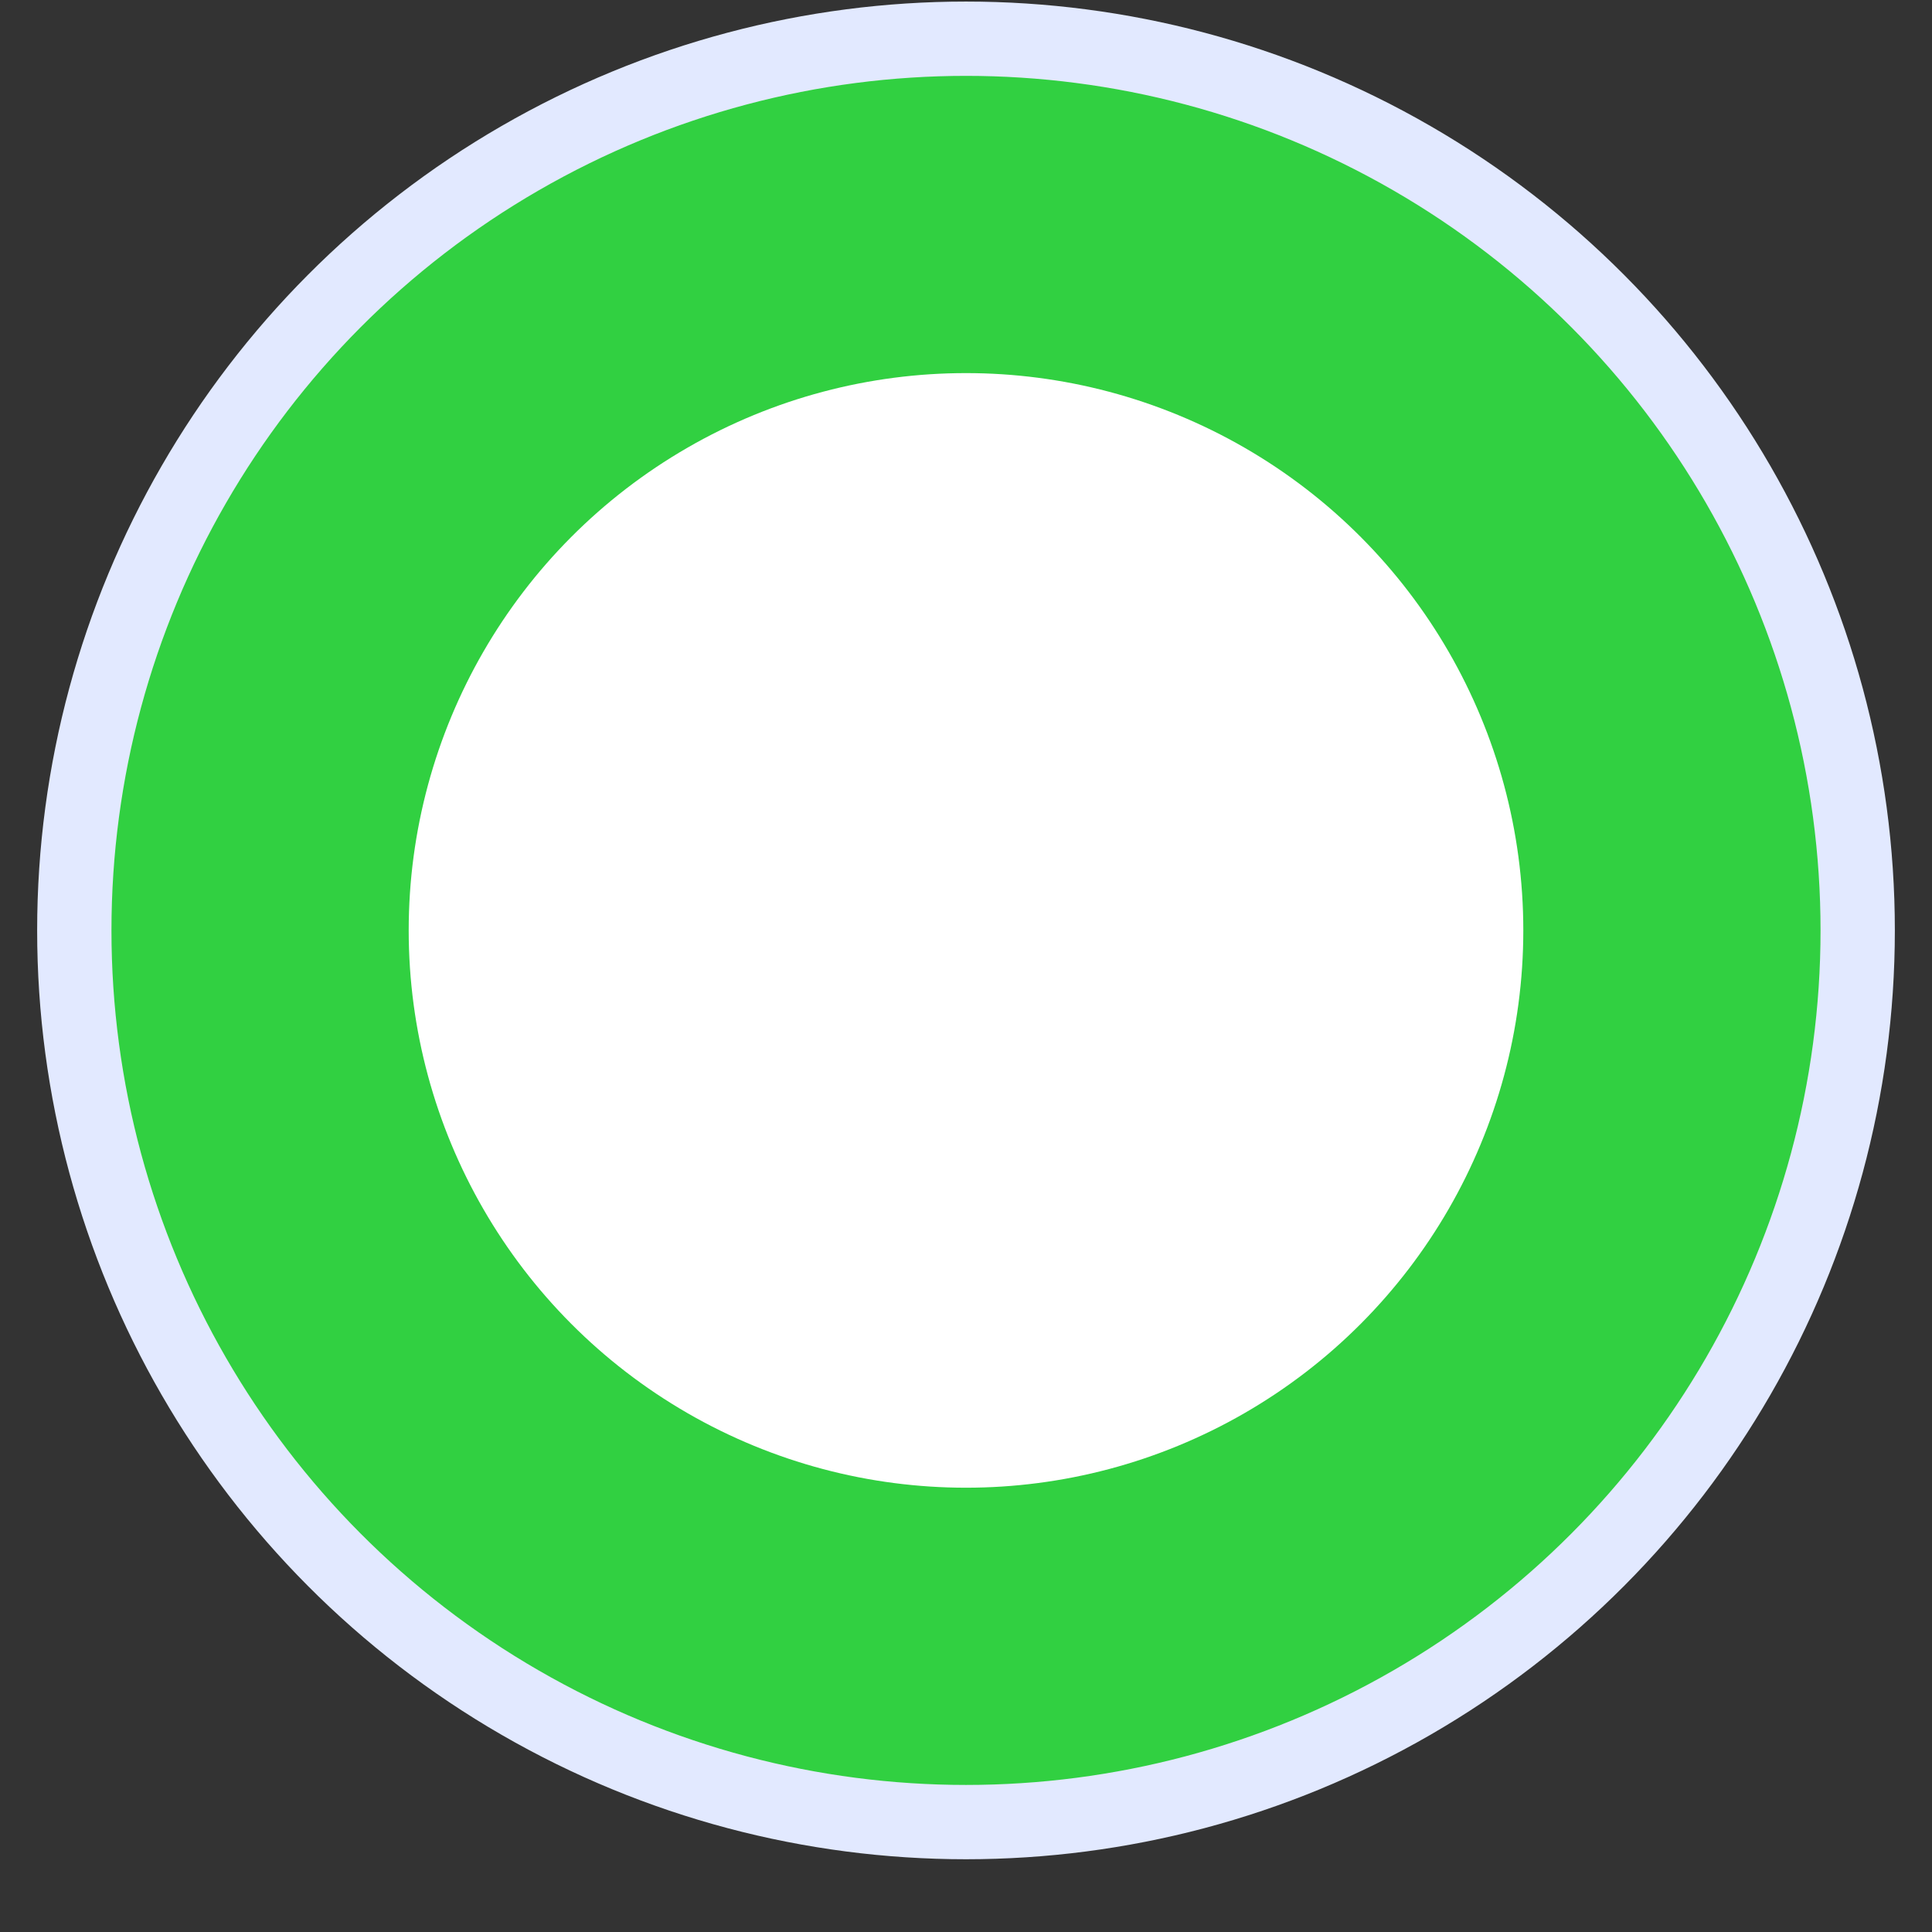 <svg width="26" height="26" viewBox="0 0 26 26" fill="none" xmlns="http://www.w3.org/2000/svg">
<rect x="0" y="0" width="26" height="26" fill="#333333" stroke="none"/>
<circle cx="13" cy="12.521" r="12" fill="#31D041" stroke="#E2E9FF"/>
<circle cx="13" cy="12.521" r="7.5" fill="white"/>
</svg>
